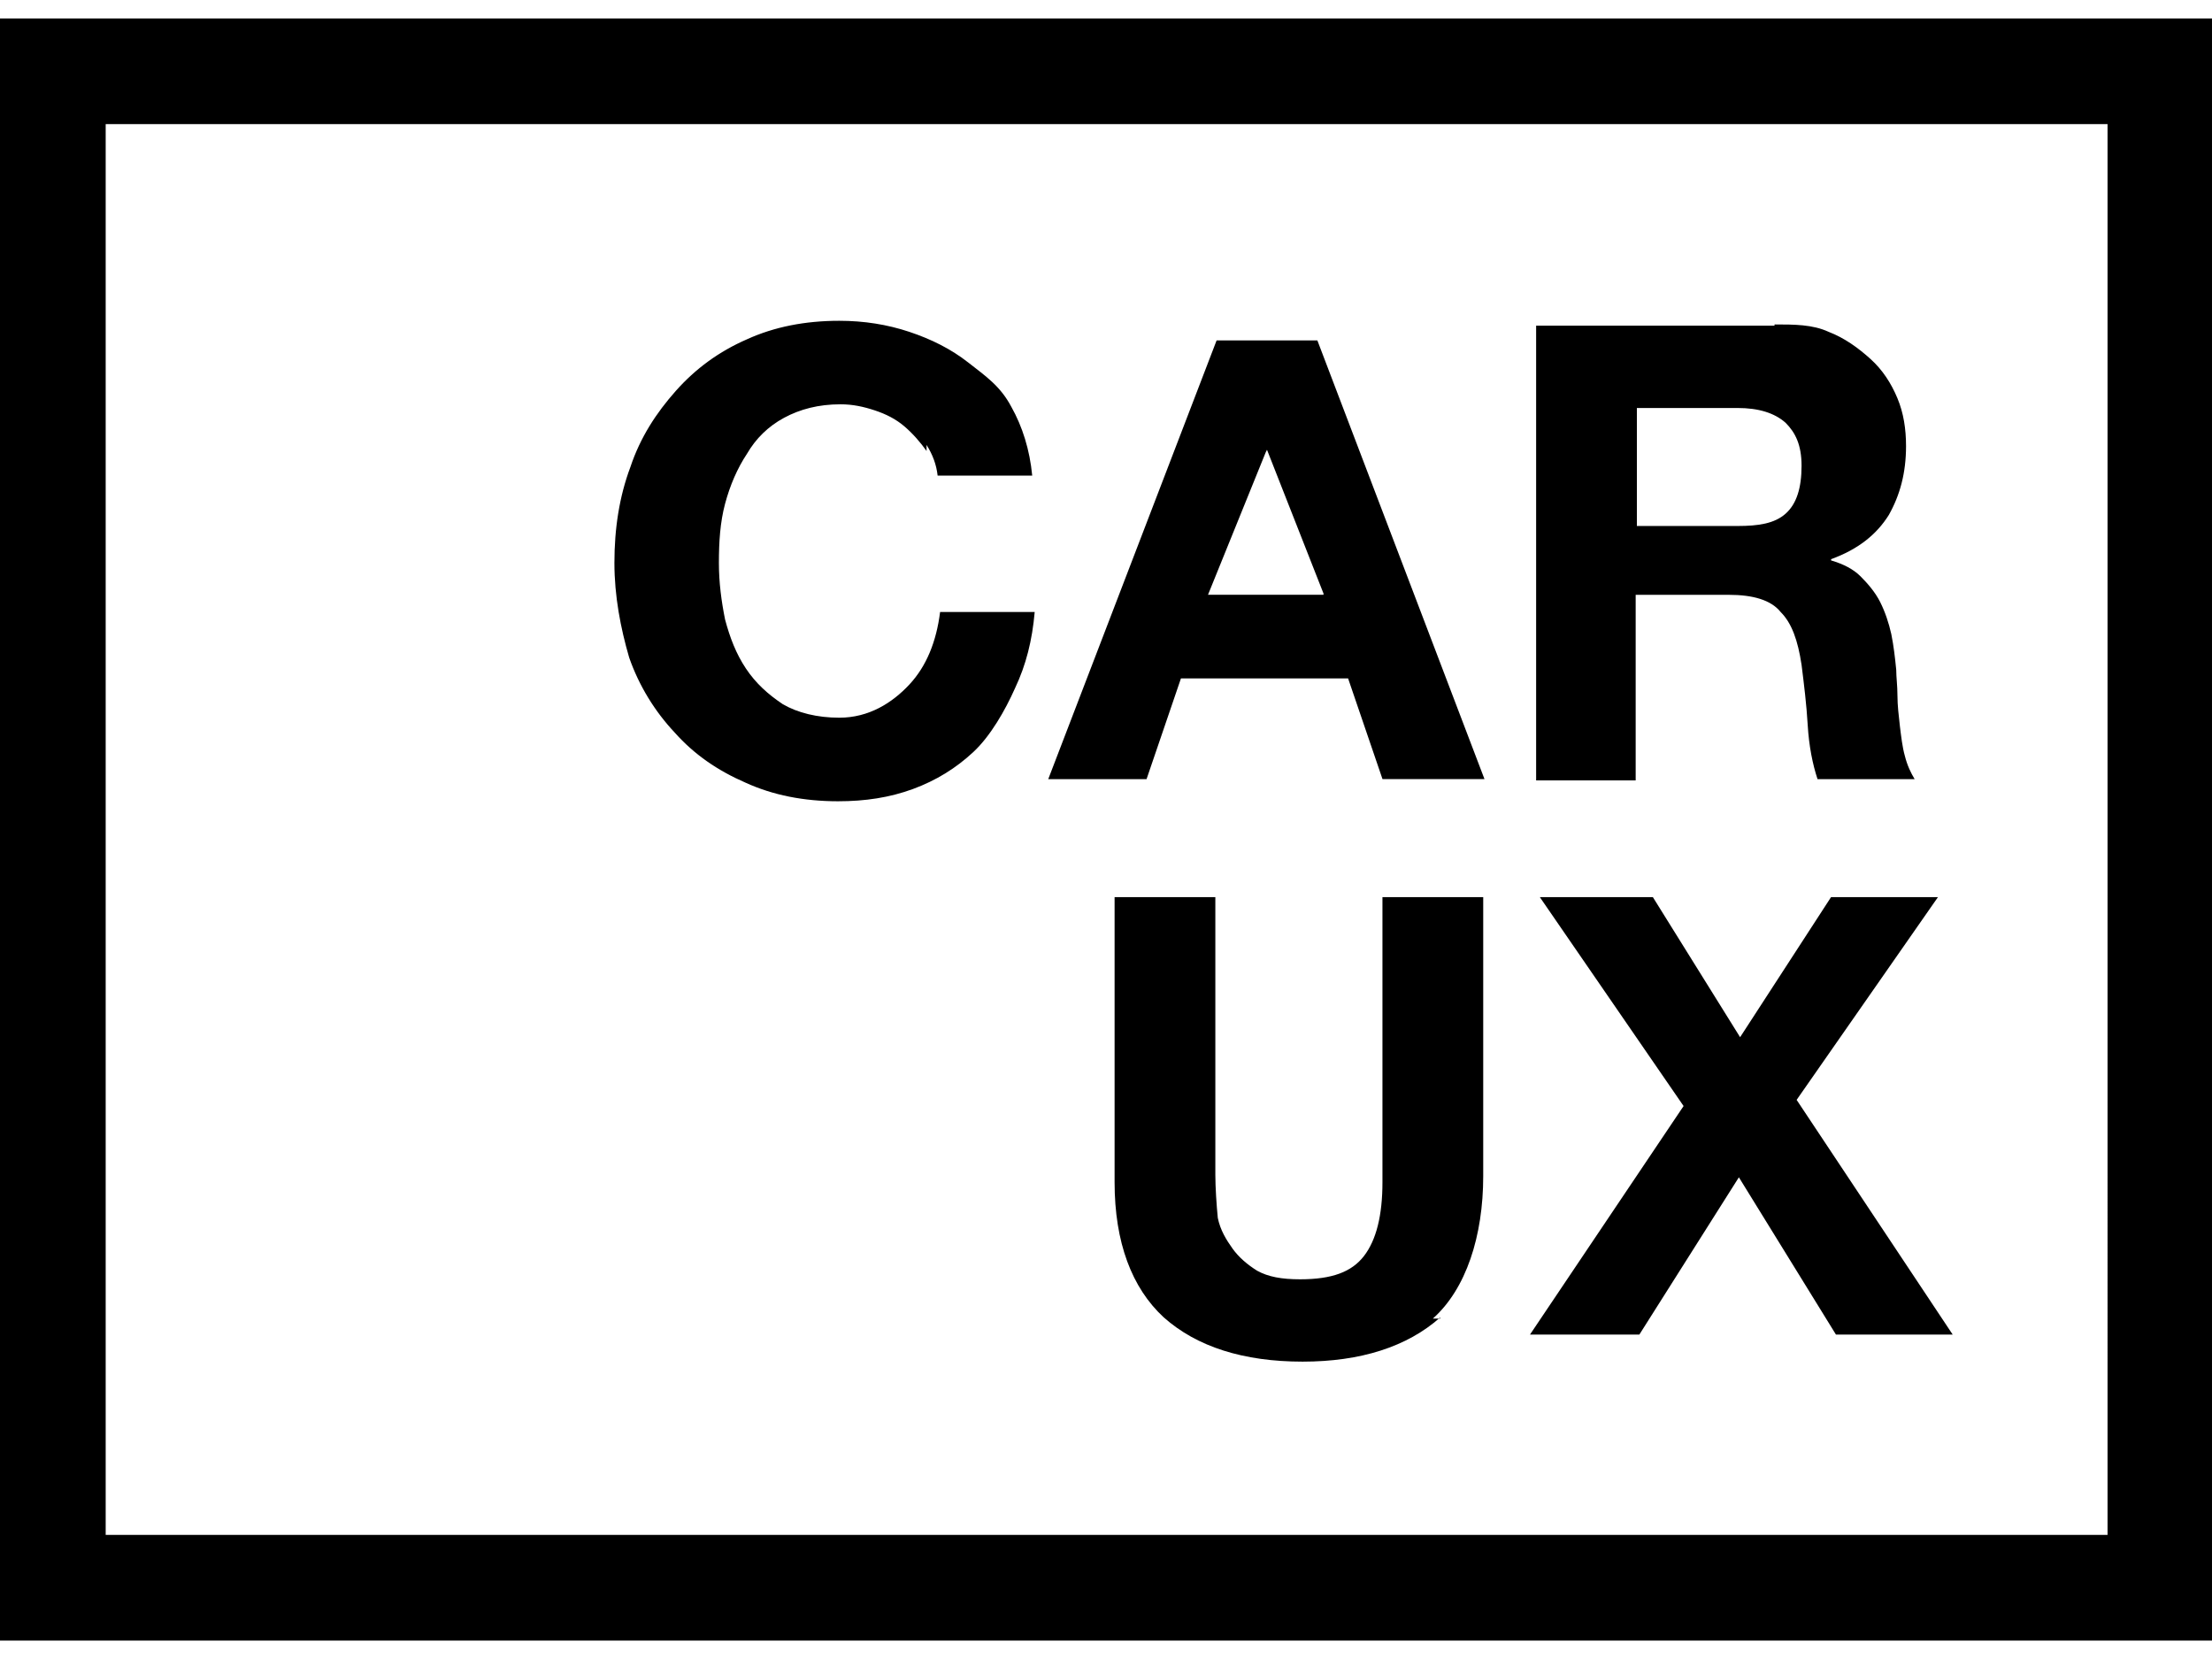 <svg xmlns="http://www.w3.org/2000/svg" width="40" height="30" viewBox="29.764 153.069 535.752 392.885" enable-background="new 29.764 153.069 535.752 392.885"><path d="M254.185 257.838c-1.488-2.083-3.274-4.167-5.357-5.953-2.084-1.786-4.465-2.977-7.144-3.87s-5.357-1.488-8.334-1.488c-5.357 0-9.822 1.19-13.69 3.274-3.87 2.09-6.847 5.06-8.93 8.64-2.382 3.57-4.168 7.74-5.358 12.204-1.19 4.465-1.488 9.227-1.488 14.287 0 4.76.596 9.227 1.488 13.69 1.19 4.465 2.68 8.334 5.06 11.906 2.382 3.573 5.358 6.25 8.93 8.633 3.572 2.082 8.334 3.273 13.69 3.273 7.145 0 12.8-3.572 16.967-8.037 4.16-4.465 6.54-10.418 7.44-17.562h22.91c-.596 6.847-2.084 12.8-4.763 18.455-2.38 5.356-5.95 11.607-10.12 15.477-4.166 3.87-8.93 6.846-14.584 8.93s-11.607 2.975-18.156 2.975c-8.332 0-15.772-1.486-22.32-4.462-6.846-2.975-12.5-6.844-17.264-12.2-4.764-5.06-8.634-11.31-11.015-18.157-2.08-7.143-3.57-14.88-3.57-22.917 0-8.334 1.19-16.073 3.87-23.217 2.38-7.145 6.25-13.098 11.014-18.456 4.762-5.356 10.417-9.523 17.263-12.5 6.55-2.977 13.99-4.464 22.322-4.464 5.95 0 11.605.892 16.963 2.678 5.356 1.787 10.118 4.168 14.285 7.44s7.74 5.657 10.416 10.717c2.68 4.763 4.467 10.418 5.06 16.67h-22.91c-.297-2.68-1.19-5.06-2.68-7.44v1.485zm96.138 34.526l-13.69-34.824-.3.595-13.988 34.526h27.98v-.29h-.002zm-1.49-61.313l40.48 106.26H364.61l-8.335-24.4h-40.48l-8.333 24.406H283.65l40.777-106.257h24.407zM450.627 276c5.06 0 8.93-.595 11.607-2.976 2.68-2.38 3.87-6.25 3.87-11.61 0-5.06-1.49-8.035-3.87-10.415-2.68-2.38-6.548-3.576-11.607-3.576H426.22V276h24.704-.297zm8.93-48.813c4.762 0 9.227 0 13.096 1.787 3.87 1.488 7.143 3.87 10.12 6.548s5.06 5.953 6.548 9.524c1.49 3.57 2.09 7.44 2.09 11.61 0 6.547-1.49 11.905-4.165 16.667-2.977 4.76-7.44 8.334-13.99 10.715v.298c2.978.893 5.358 2.083 7.145 3.87 1.785 1.786 3.57 3.87 4.762 6.25 1.19 2.38 2.084 5.06 2.68 7.738.595 2.978.893 5.656 1.19 8.633 0 1.786.298 3.87.298 6.25s.297 4.762.595 7.44c.296 2.382.594 5.06 1.19 7.144.594 2.386 1.486 4.17 2.38 5.66H469.98c-1.19-3.572-2.085-8.036-2.383-13.096-.297-5.06-.893-9.82-1.488-14.583-.896-5.953-2.38-10.12-5.06-12.8-2.38-2.976-6.85-4.166-12.5-4.166h-22.62v44.945h-24.11V227.48h58.93-1.19v-.3zm-80.96 240.495c-8.035 7.143-19.346 10.714-33.335 10.714-14.286 0-25.597-3.57-33.633-10.715-7.74-7.142-11.91-18.154-11.91-32.74v-69.05h24.402v67.267c0 2.977.297 7.44.594 10.417.596 2.976 2.084 5.356 3.572 7.44 1.487 2.083 3.57 3.87 5.95 5.357 2.68 1.488 5.953 2.083 10.418 2.083 7.74 0 12.5-1.787 15.477-5.656 2.975-3.87 4.463-9.822 4.463-17.858v-69.054h24.406v67.564c0 14.58-4.167 27.38-12.204 34.523h1.785v-.295zm24.11-101.794h27.383l21.132 33.93 22.025-33.93h25.895l-34.23 49.11 37.802 56.85h-28.276l-23.514-38.1-24.108 38.1h-26.49l37.205-55.36-34.82-50.6zm162.81 180.072H29.763V153.07h535.752v392.884zM55.36 520.36h484.857V178.67H55.36v341.69z"/></svg>
